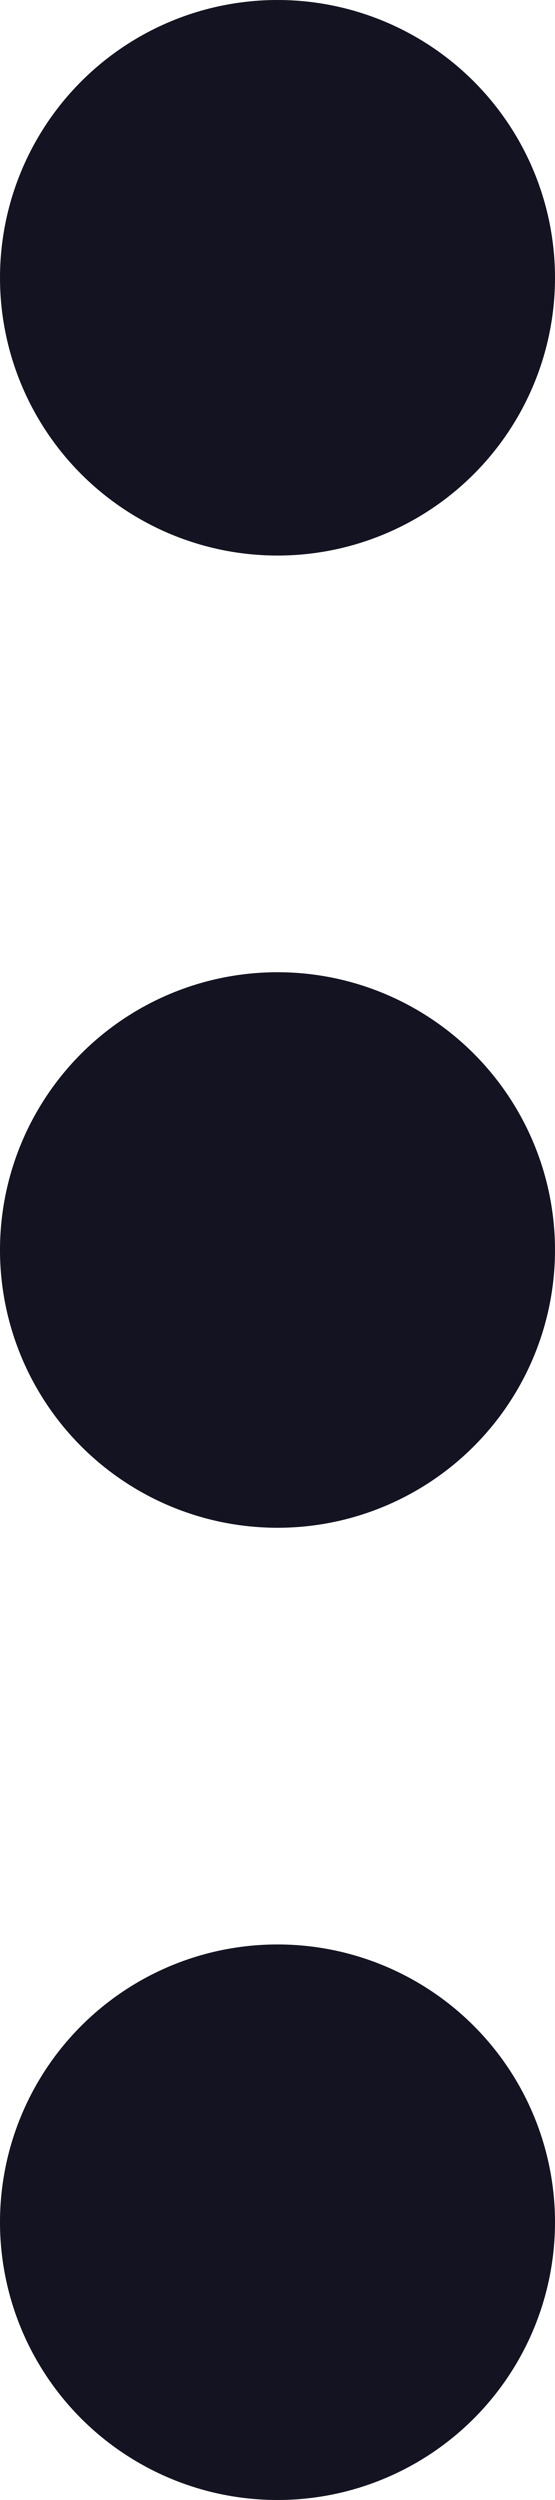 <svg width="4" height="18" viewBox="0 0 4 18" fill="none" xmlns="http://www.w3.org/2000/svg">
<circle r="2" transform="matrix(0 -1 -1 0 2 16)" fill="#131321"/>
<circle r="2" transform="matrix(0 -1 -1 0 2 9)" fill="#131321"/>
<circle r="2" transform="matrix(0 -1 -1 0 2 2)" fill="#131321"/>
</svg>
